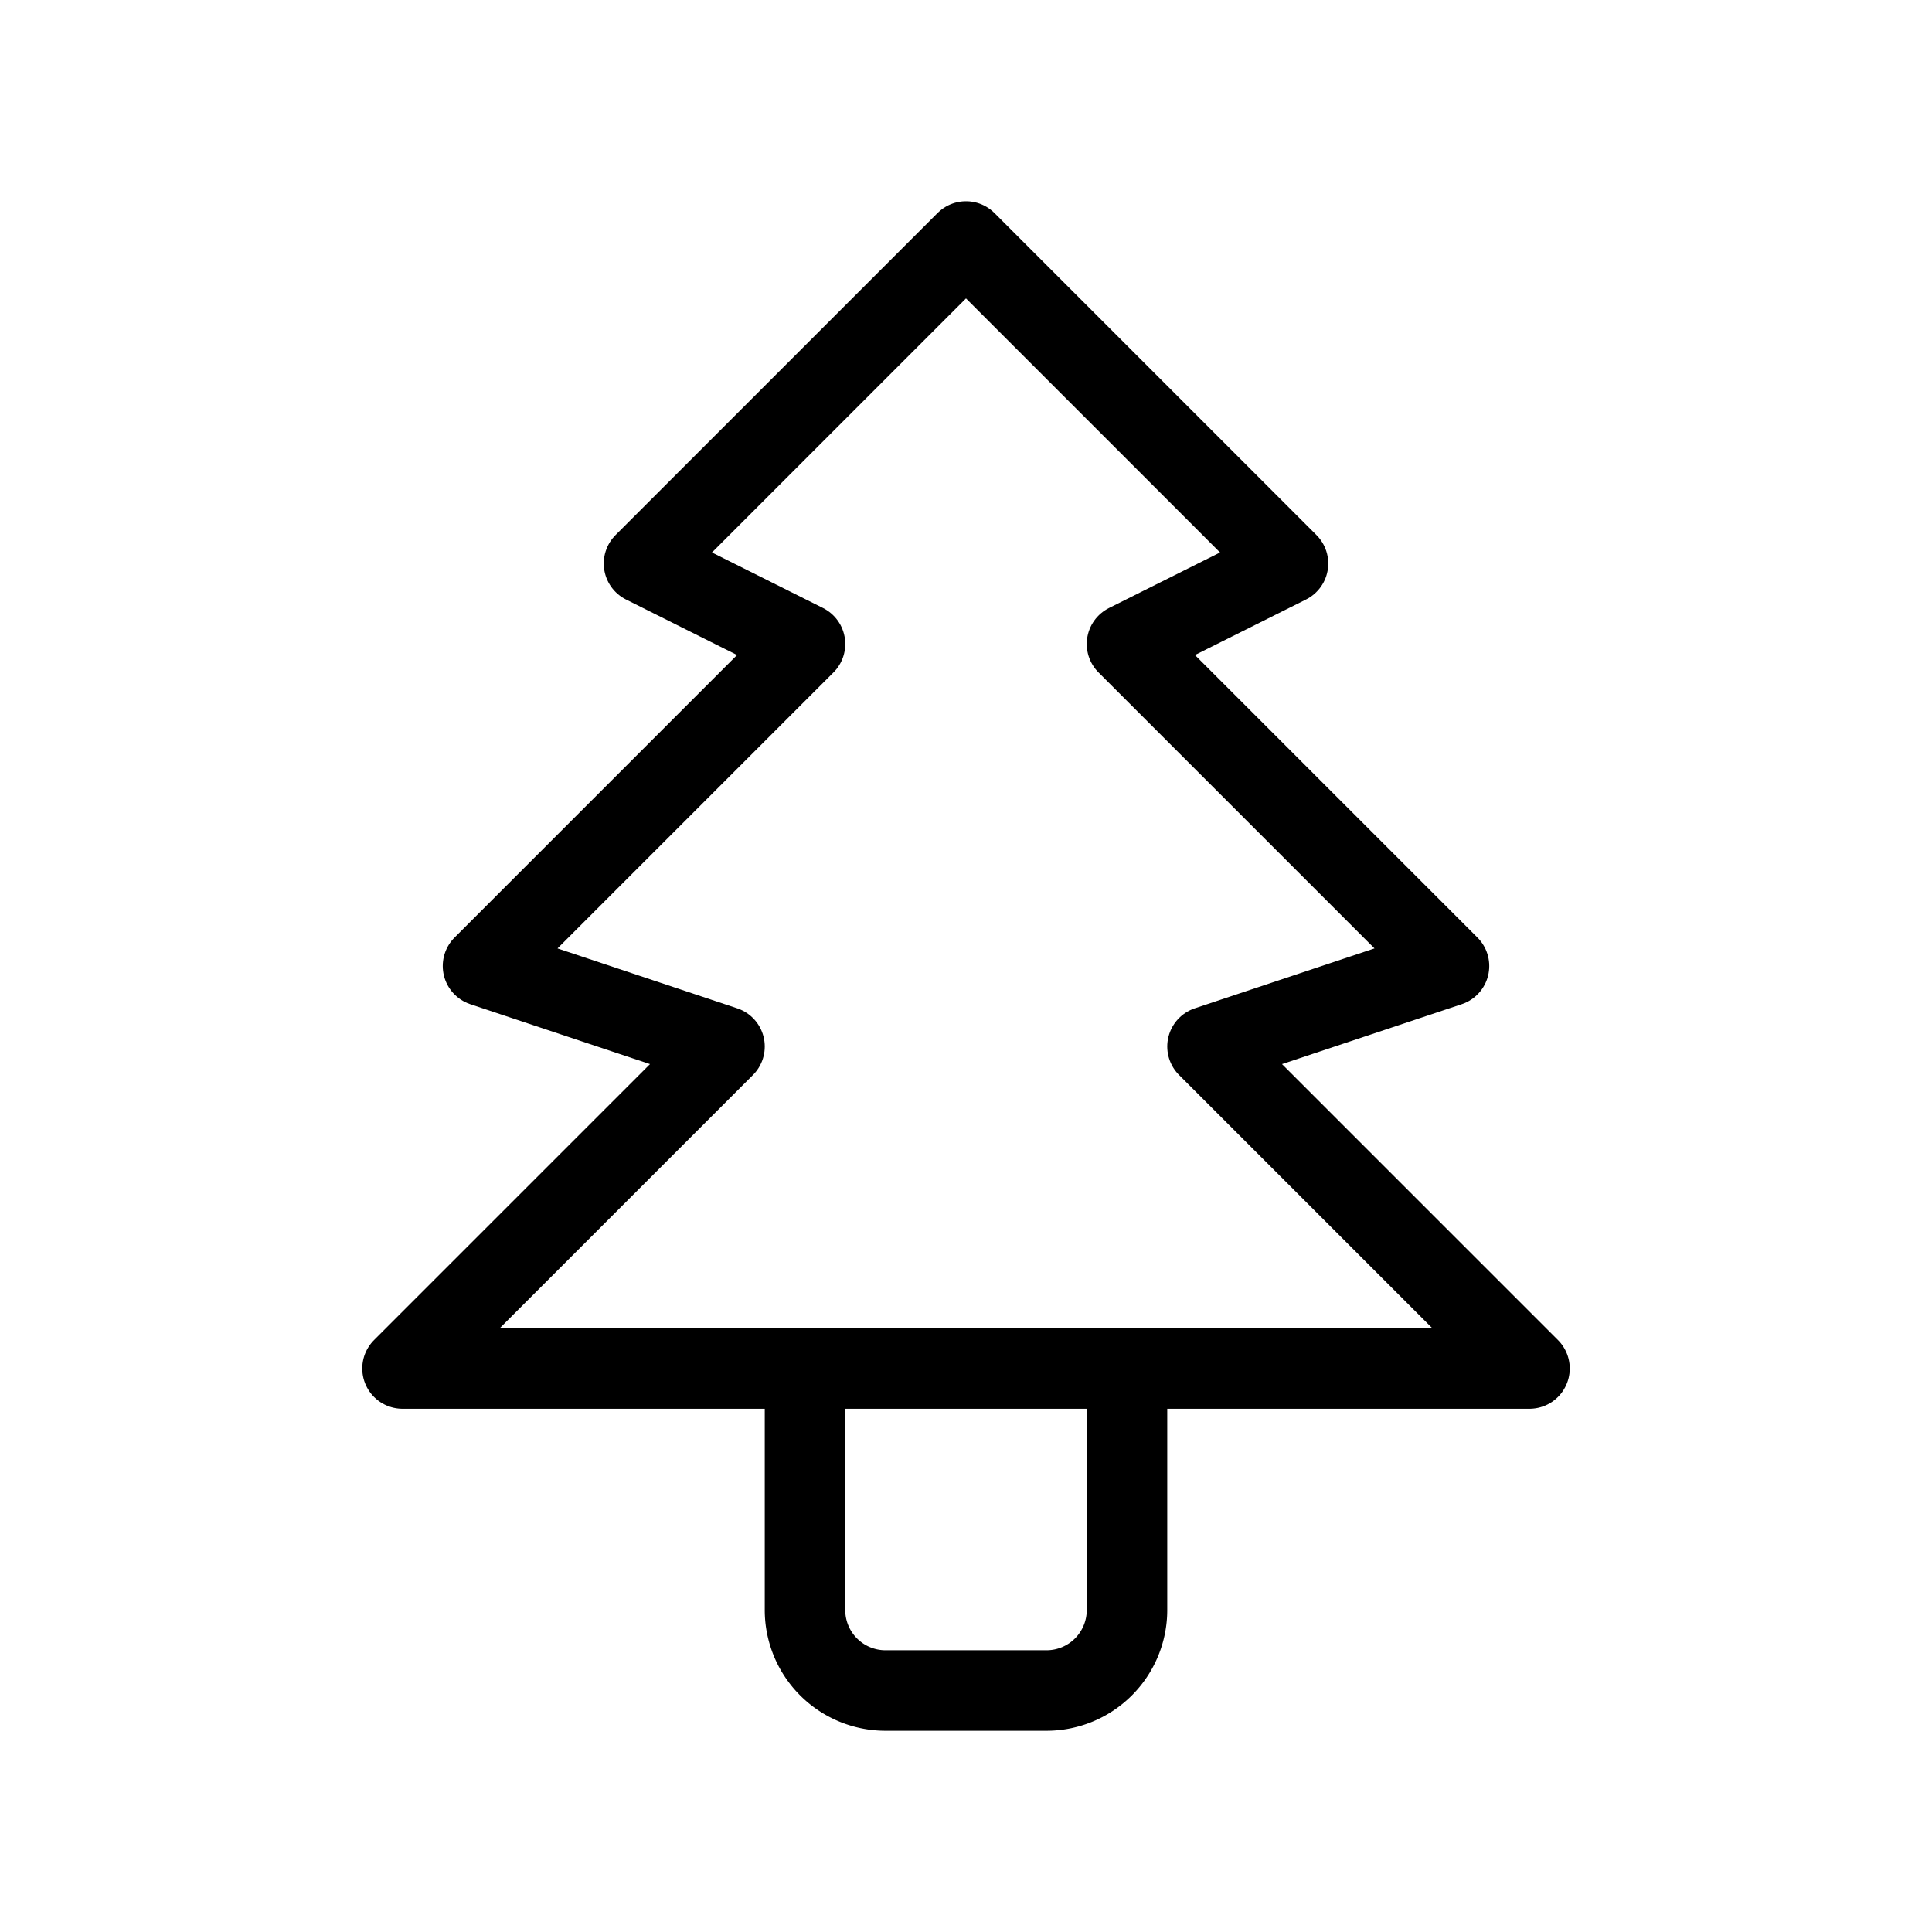 <svg xmlns="http://www.w3.org/2000/svg" width="32" height="32" viewBox="0 0 24 24" fill="none" stroke="#000000" stroke-width="1" stroke-linecap="round" stroke-linejoin="round" class="icon icon-tabler icons-tabler-outline icon-tabler-christmas-tree"><path stroke="none" d="M0 0h24v24H0z" fill="none"/><path d="M12 3l4 4l-2 1l4 4l-3 1l4 4h-14l4 -4l-3 -1l4 -4l-2 -1z" /><path d="M14 17v3a1 1 0 0 1 -1 1h-2a1 1 0 0 1 -1 -1v-3" /></svg>